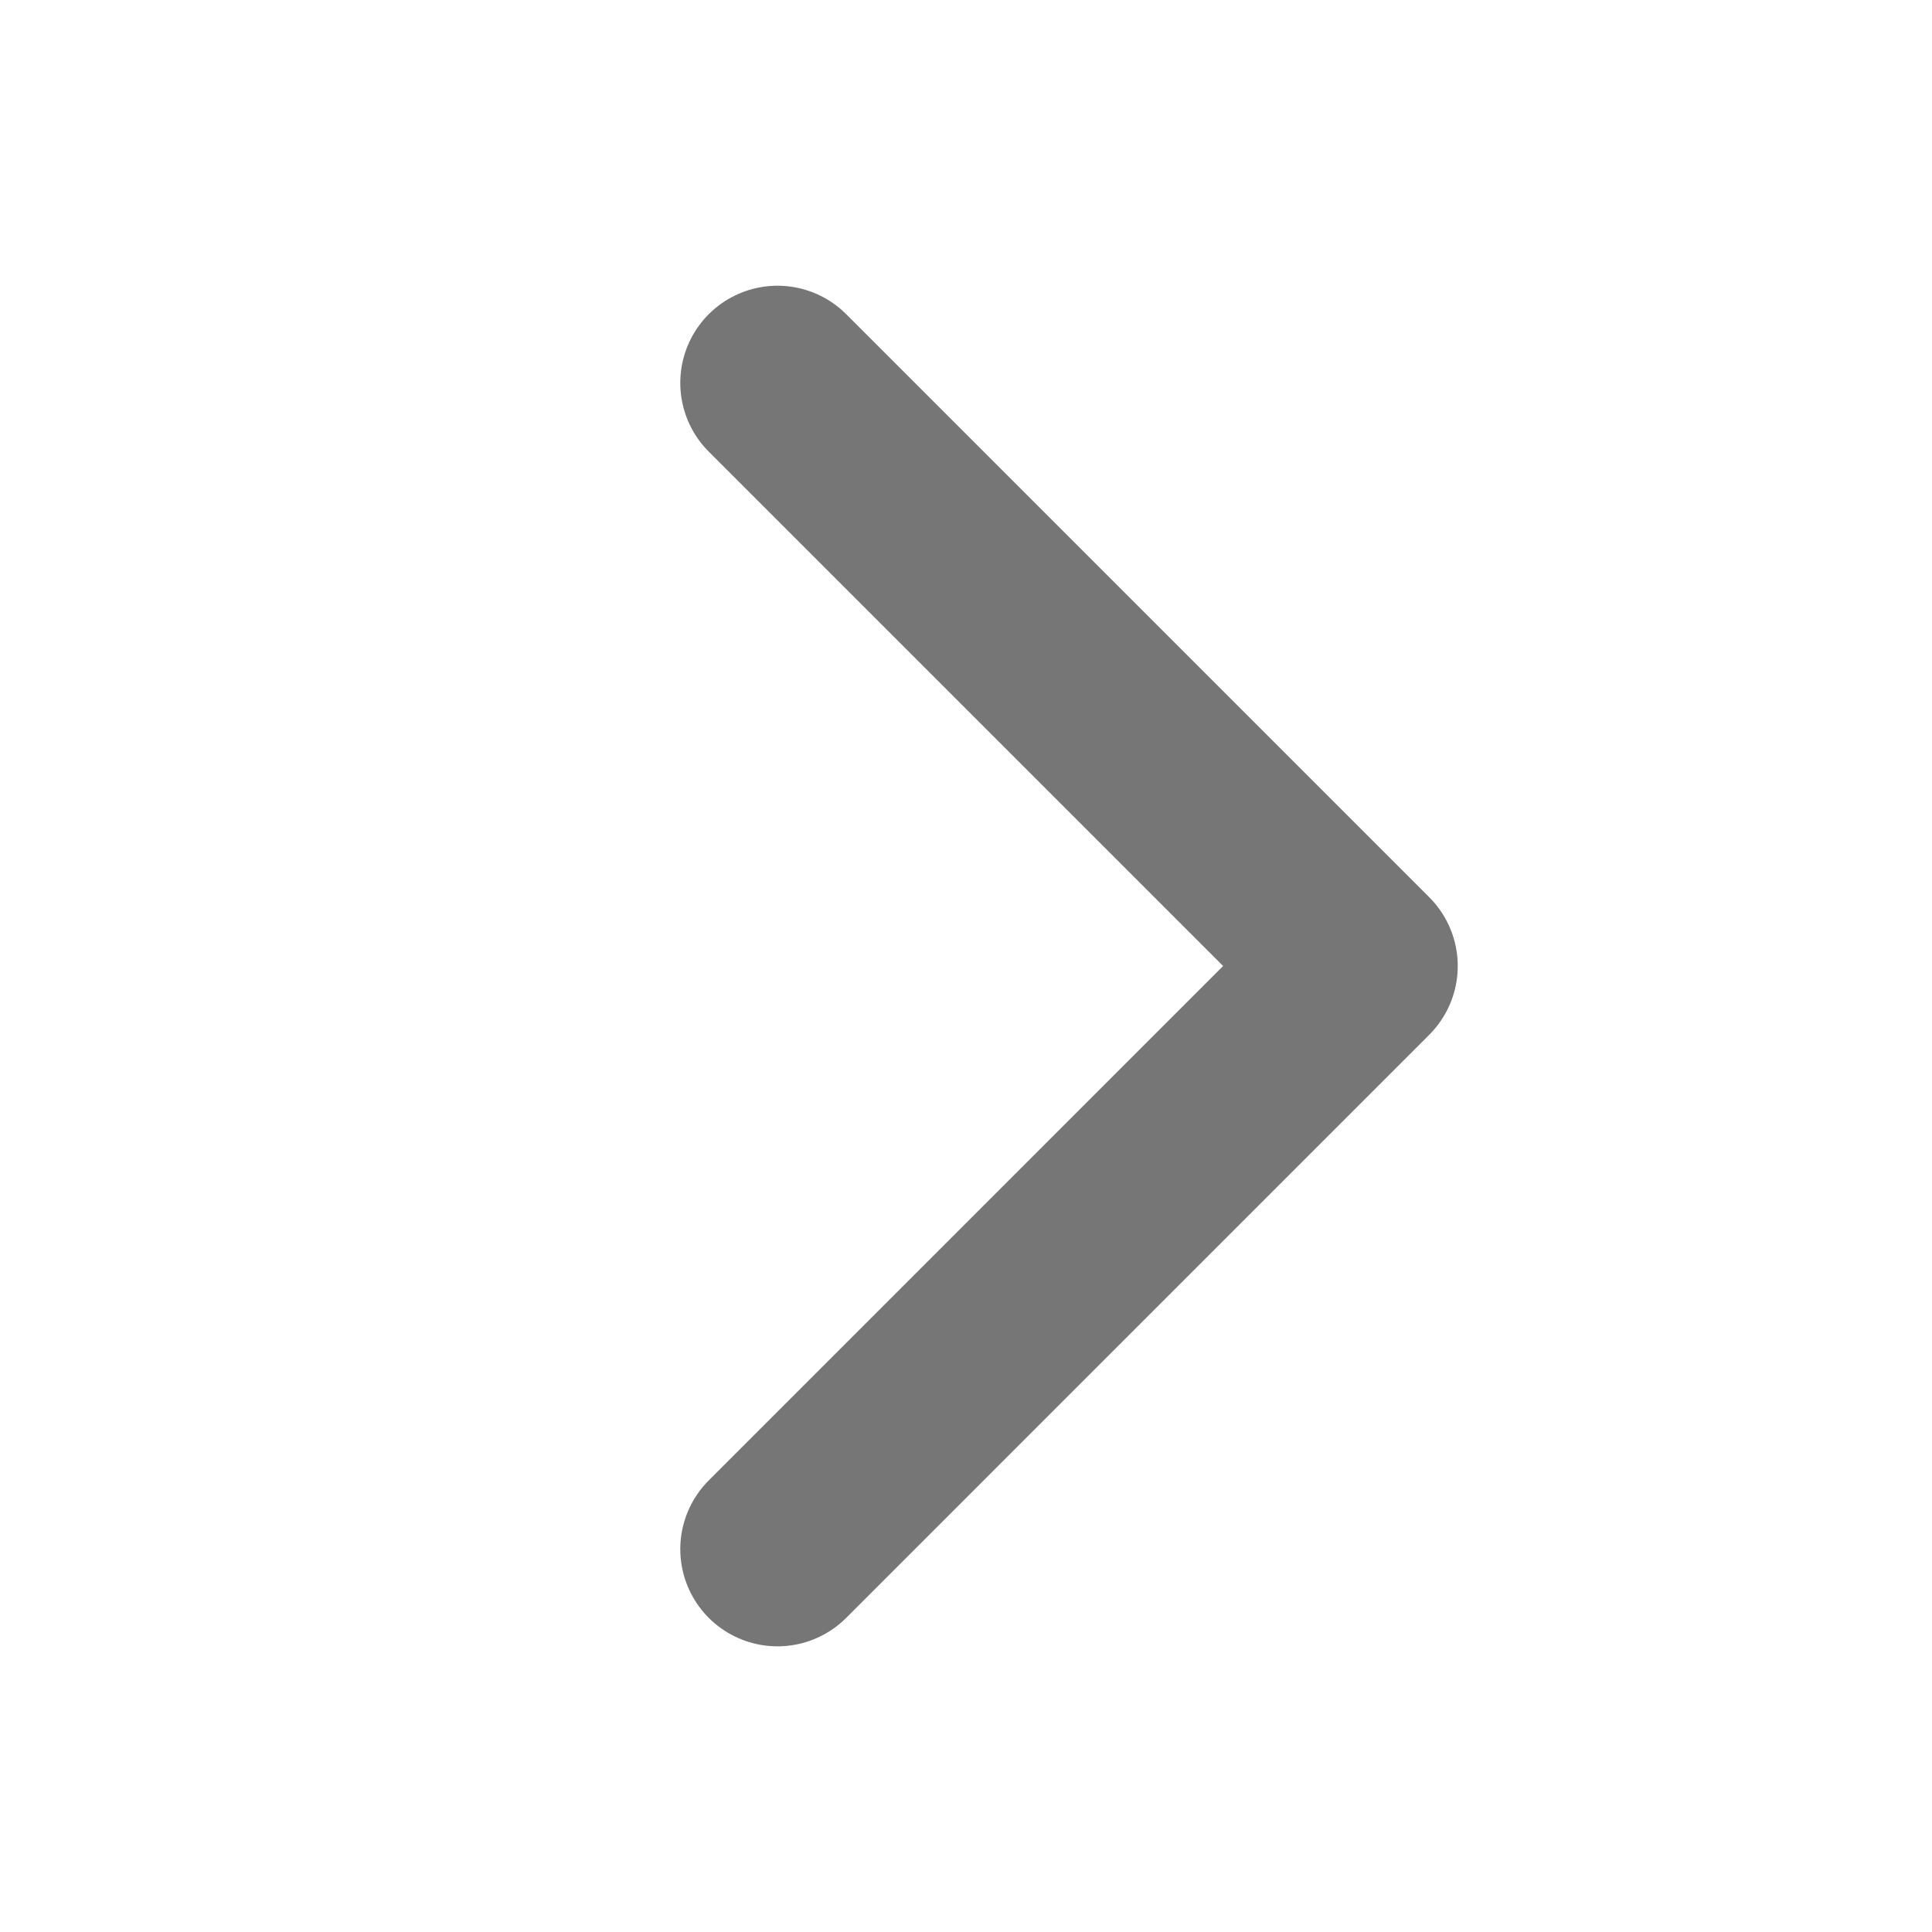 <svg width="36" height="36" viewBox="0 0 36 36" fill="none" xmlns="http://www.w3.org/2000/svg">
<g id="Frame 318">
<path id="Vector 3" d="M14.487 28.866L25.352 18L14.487 7.135" stroke="#767676" stroke-width="3.622" stroke-linecap="round" stroke-linejoin="round"/>
</g>
</svg>
